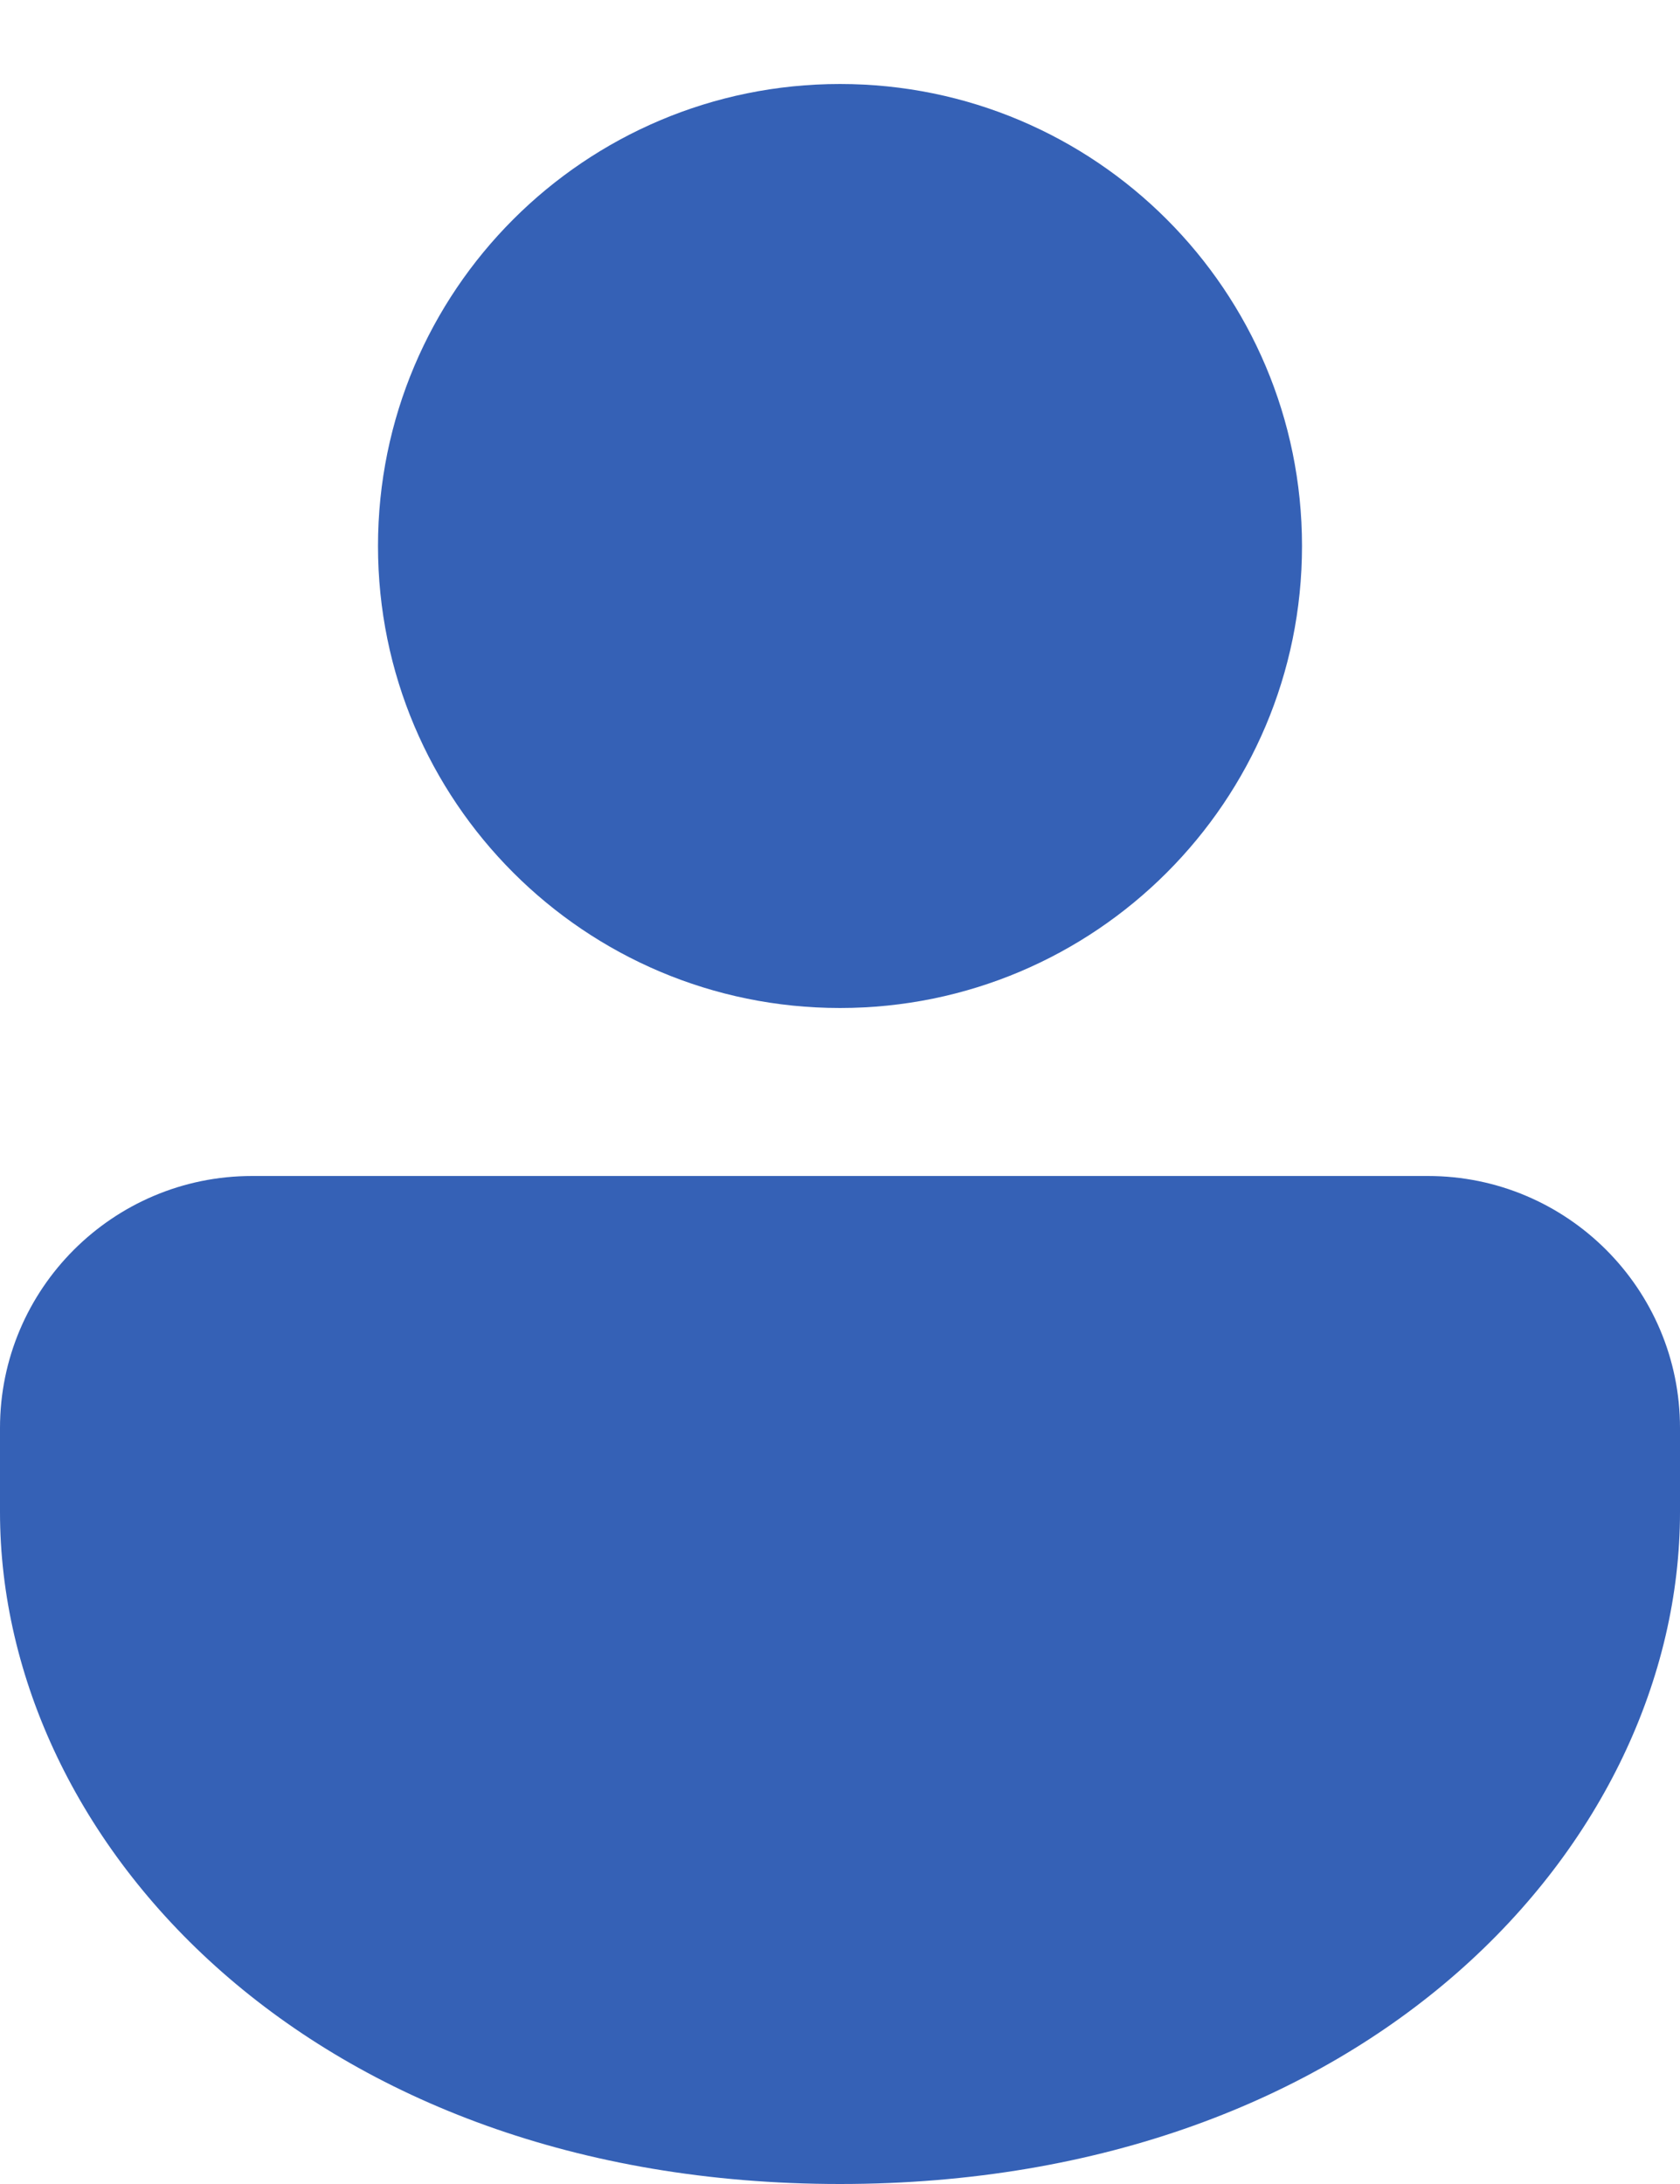 <svg width="10" height="13" viewBox="0 0 10 13" fill="none" xmlns="http://www.w3.org/2000/svg">
<path d="M8.5 7C9.328 7 10 7.672 10 8.5V9C10 10.971 8.14 13 5 13C1.86 13 0 10.971 0 9V8.5C0 7.672 0.672 7 1.5 7H8.5ZM5 0.5C6.519 0.5 7.75 1.731 7.75 3.25C7.75 4.769 6.519 6 5 6C3.481 6 2.25 4.769 2.25 3.25C2.25 1.731 3.481 0.5 5 0.5Z" fill="#3561B6"/>
</svg>
